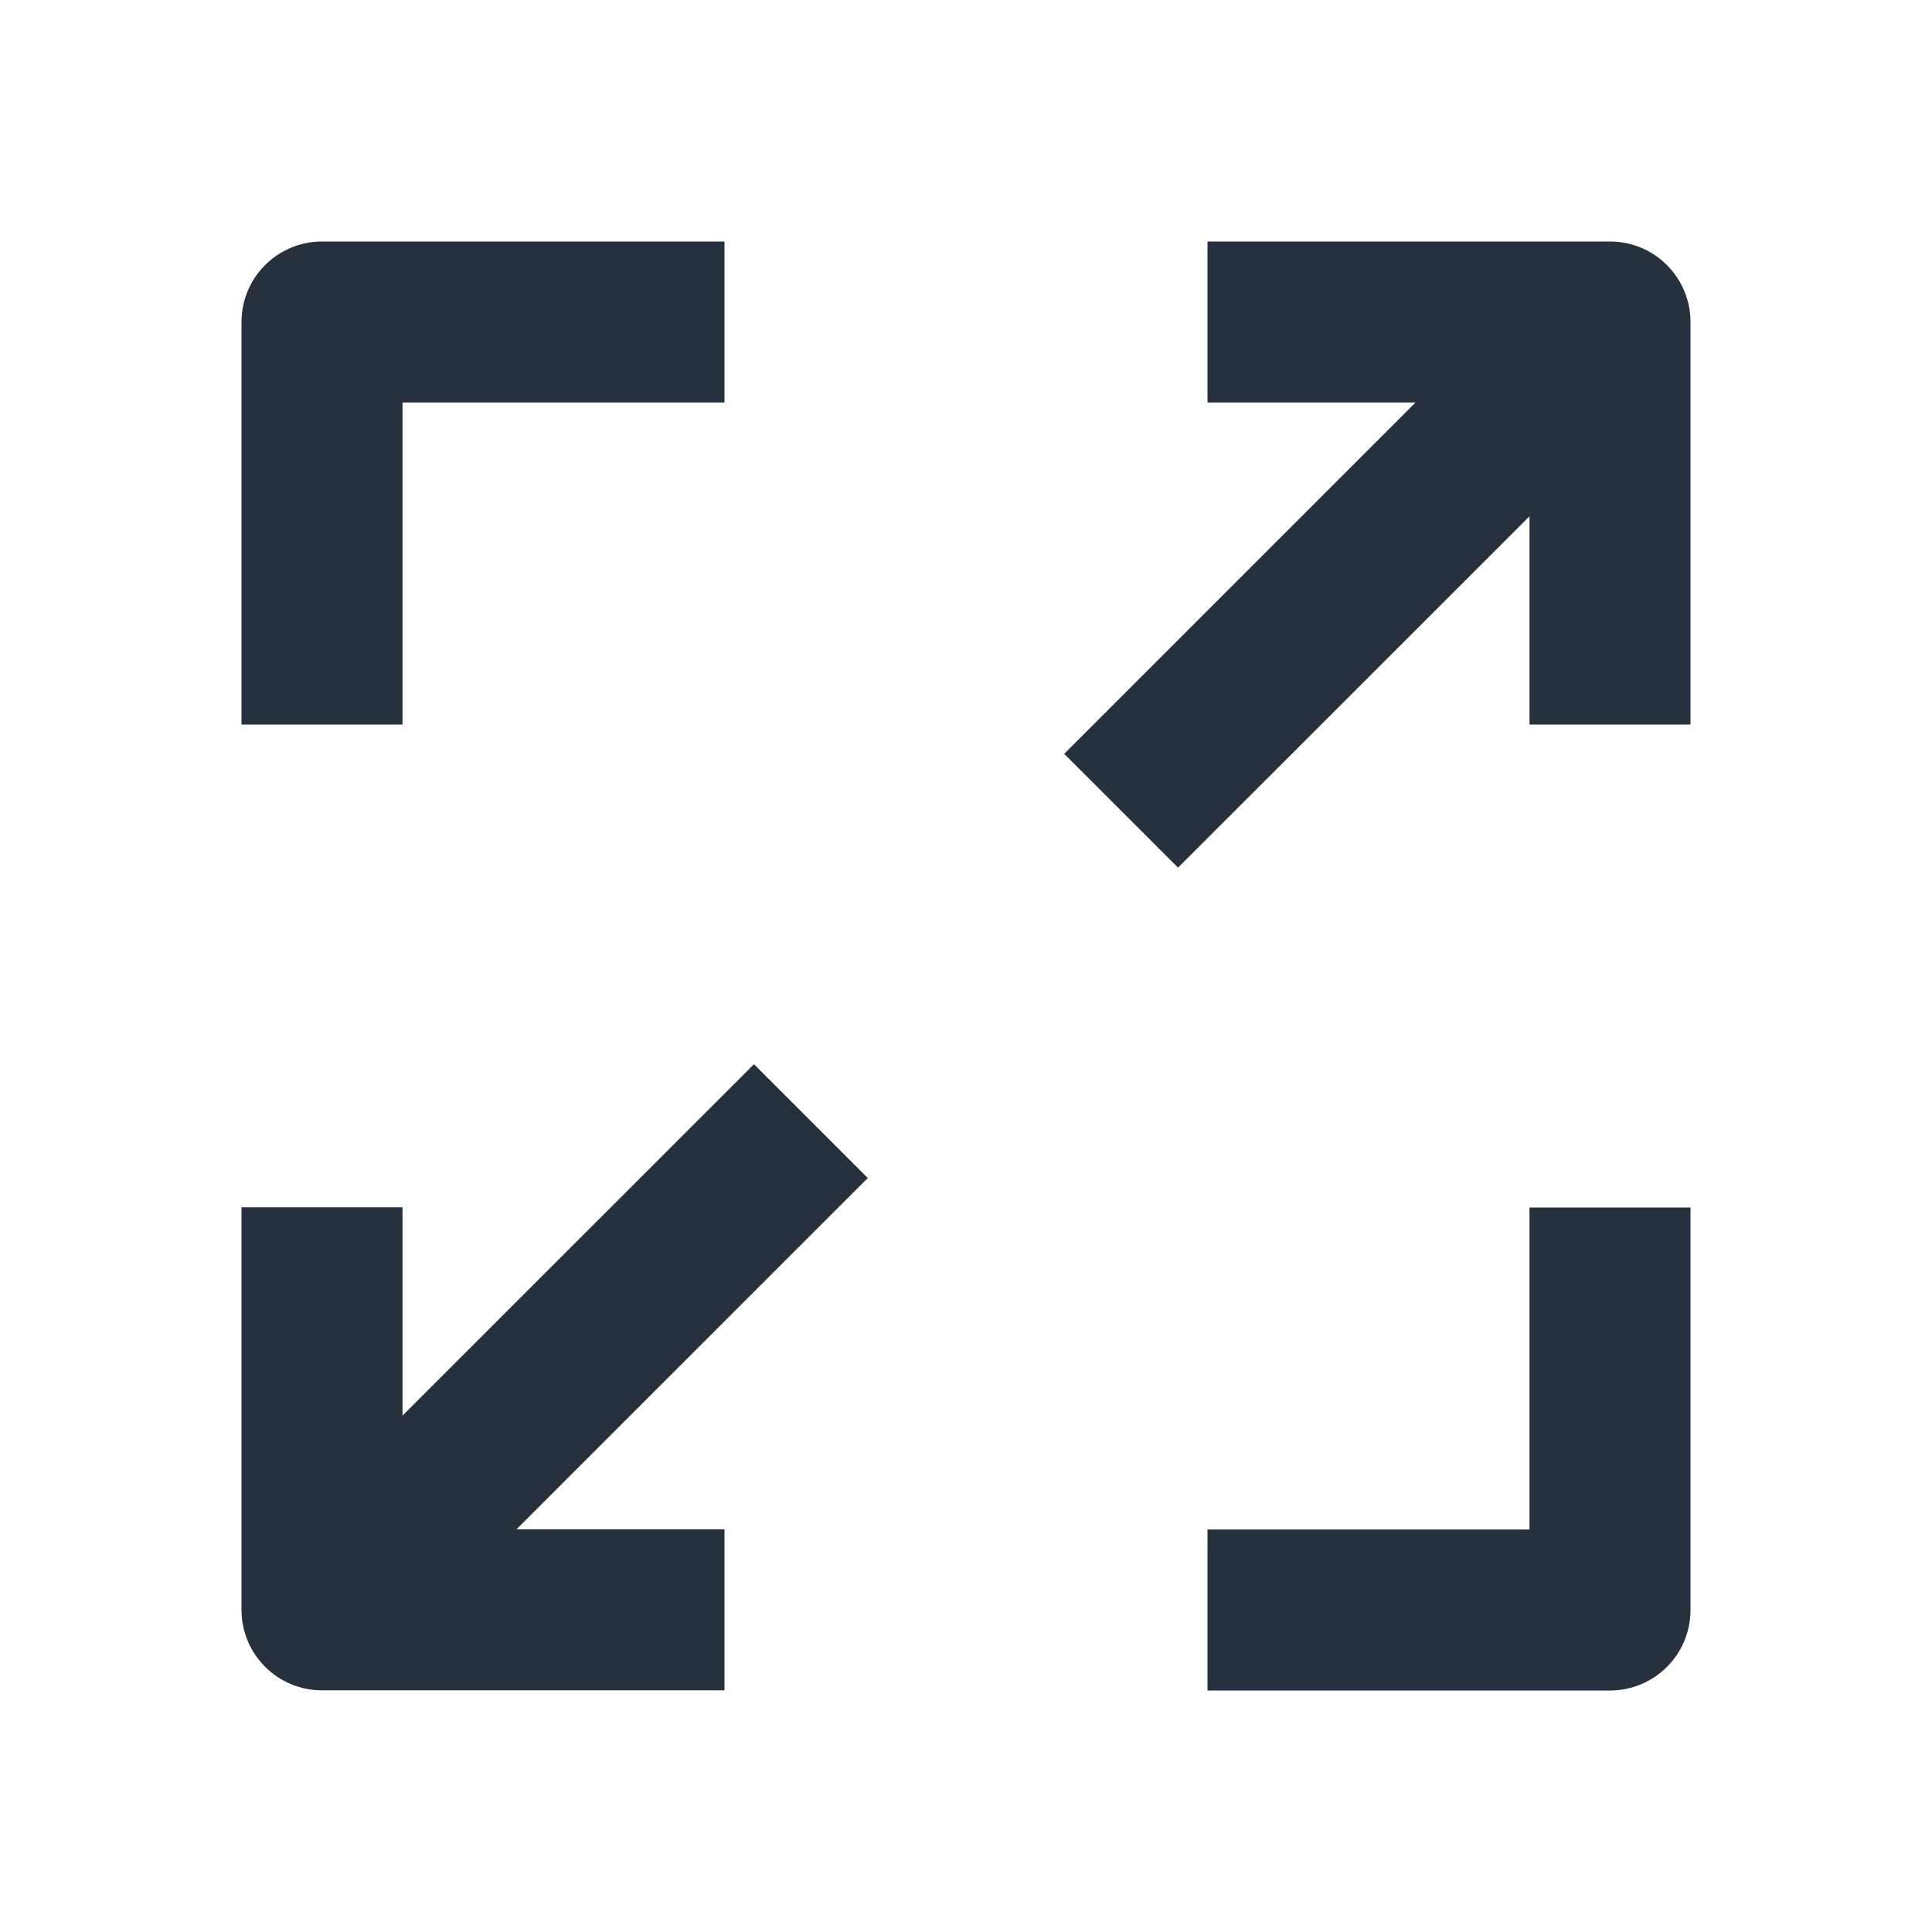 <svg width="24" height="24" viewBox="-3 -3 24 24"  fill="none" xmlns="http://www.w3.org/2000/svg">
<path fill-rule="evenodd" clip-rule="evenodd" d="M18 12V17C18 17.552 17.552 18 17 18H12V16H16V12H18ZM6 2H2V6H0V1C0 0.448 0.448 0 1 0H6V2ZM14.584 2H12V0H17C17.552 0 18 0.448 18 1V6H16V3.414L11.634 7.778L10.22 6.364L14.584 2ZM6 15.998H3.416L7.78 11.634L6.366 10.22L2 14.585V11.998H0V16.998C0 17.55 0.448 17.998 1 17.998H6V15.998Z" fill="#26313D"/>
</svg>
